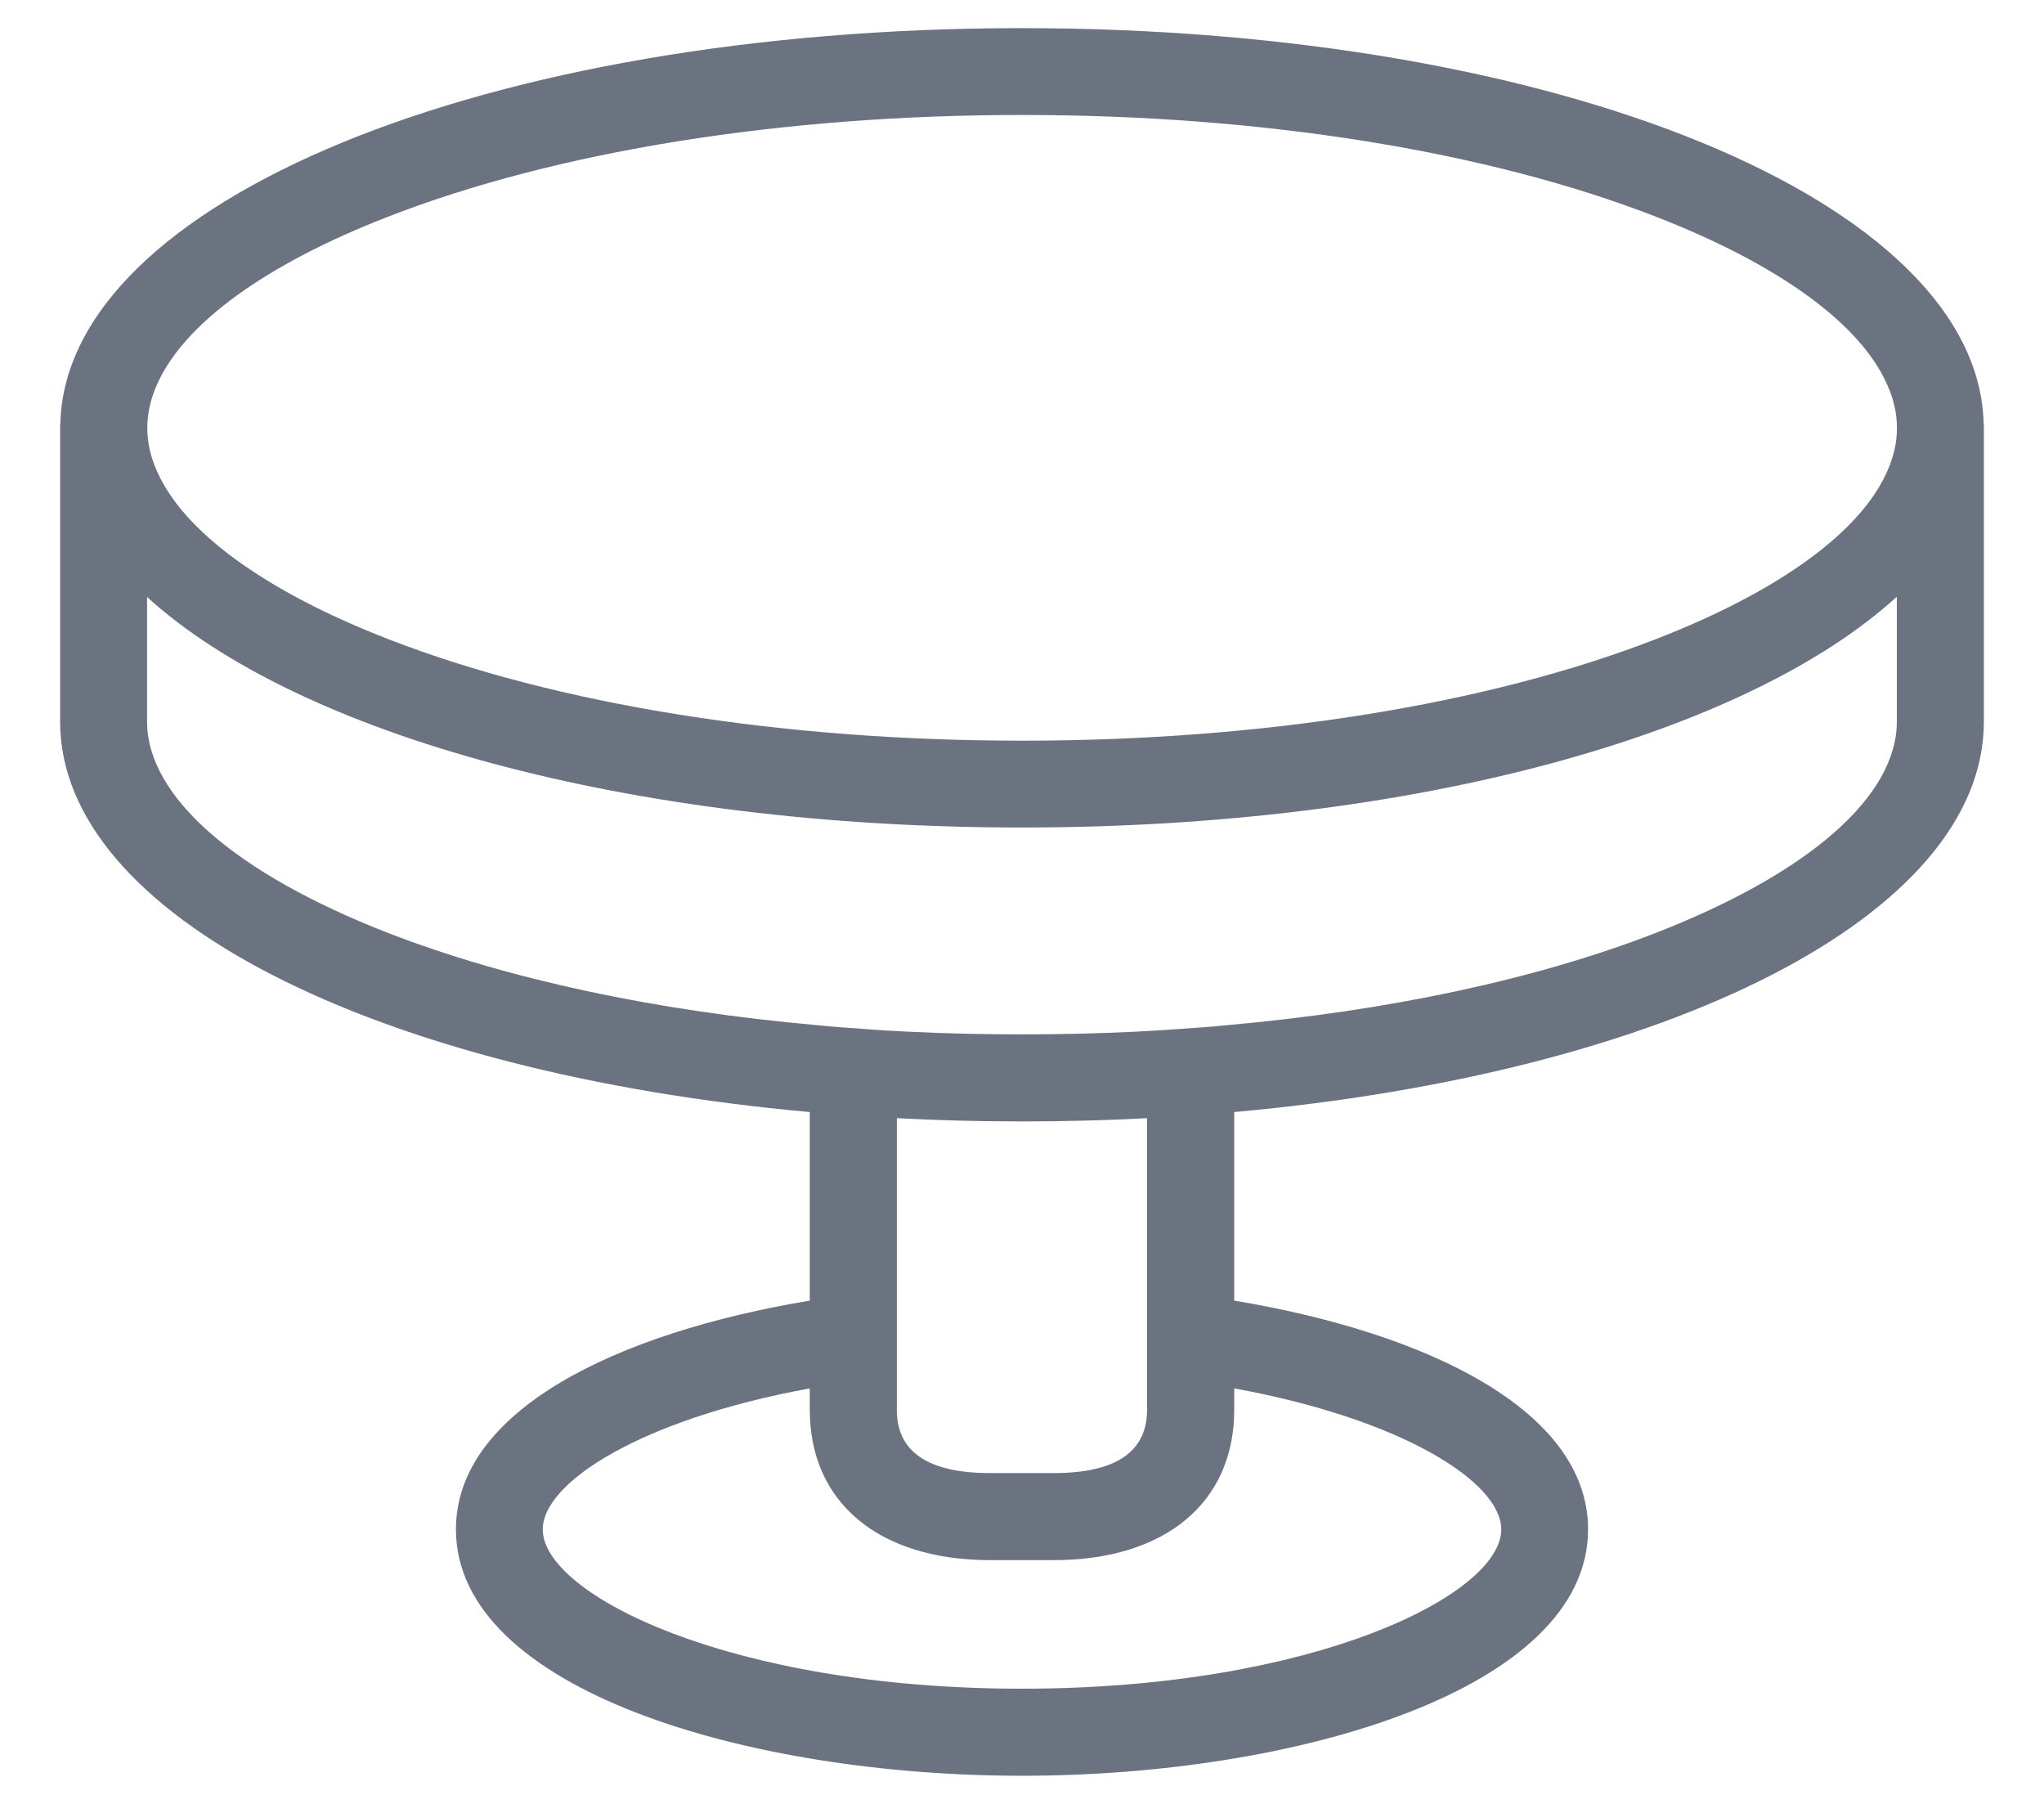 <svg viewBox="0 0 17 15" fill="none" xmlns="http://www.w3.org/2000/svg">
<path d="M16.498 3.521C16.452 1.674 12.955 0.234 8.5 0.234C4.045 0.234 0.548 1.674 0.502 3.521C0.5 3.533 0.5 3.547 0.5 3.558V6C0.5 7.613 3.126 8.922 6.735 9.247V10.815C5.119 11.084 3.792 11.733 3.792 12.717C3.792 14.049 6.218 14.766 8.5 14.766C10.782 14.766 13.208 14.049 13.208 12.717C13.208 11.732 11.88 11.084 10.265 10.815V9.247C13.873 8.922 16.5 7.613 16.5 6V3.558C16.5 3.547 16.5 3.533 16.498 3.521ZM12.486 12.718C12.486 13.258 10.933 14.042 8.5 14.042C6.067 14.042 4.514 13.257 4.514 12.718C4.514 12.324 5.341 11.799 6.735 11.545V11.724C6.735 12.494 7.31 12.973 8.236 12.973H8.764C9.69 12.973 10.265 12.494 10.265 11.724V11.545C11.659 11.799 12.486 12.323 12.486 12.718ZM9.54 10.721V11.724C9.54 12.072 9.28 12.249 8.764 12.249H8.236C7.719 12.249 7.459 12.073 7.459 11.724V9.298C7.799 9.316 8.146 9.325 8.499 9.325C8.853 9.325 9.2 9.316 9.54 9.298L9.54 10.721ZM13.77 7.758C12.776 8.144 11.544 8.406 10.2 8.525C10.076 8.538 9.951 8.546 9.826 8.555C9.699 8.565 9.57 8.572 9.44 8.579C9.131 8.594 8.815 8.601 8.499 8.601C8.183 8.601 7.868 8.594 7.559 8.579C7.429 8.572 7.3 8.566 7.173 8.555C7.048 8.546 6.922 8.538 6.799 8.525C5.455 8.406 4.224 8.144 3.228 7.758C1.954 7.262 1.223 6.622 1.223 6V4.964C2.477 6.106 5.23 6.881 8.499 6.881C11.769 6.881 14.524 6.104 15.776 4.962V5.999C15.777 6.623 15.044 7.262 13.77 7.758ZM1.306 3.197C1.527 2.695 2.201 2.2 3.23 1.801C4.632 1.256 6.504 0.956 8.5 0.956C10.497 0.956 12.368 1.256 13.77 1.801C14.799 2.2 15.474 2.695 15.695 3.197C15.75 3.317 15.777 3.439 15.777 3.559C15.777 3.679 15.75 3.799 15.696 3.919C15.475 4.422 14.799 4.916 13.771 5.315C12.368 5.86 10.496 6.159 8.501 6.159C6.504 6.159 4.633 5.86 3.23 5.315C2.202 4.916 1.528 4.422 1.306 3.919C1.252 3.799 1.225 3.679 1.225 3.558C1.225 3.439 1.252 3.317 1.306 3.197Z" fill="#6B7280"/>
</svg>
